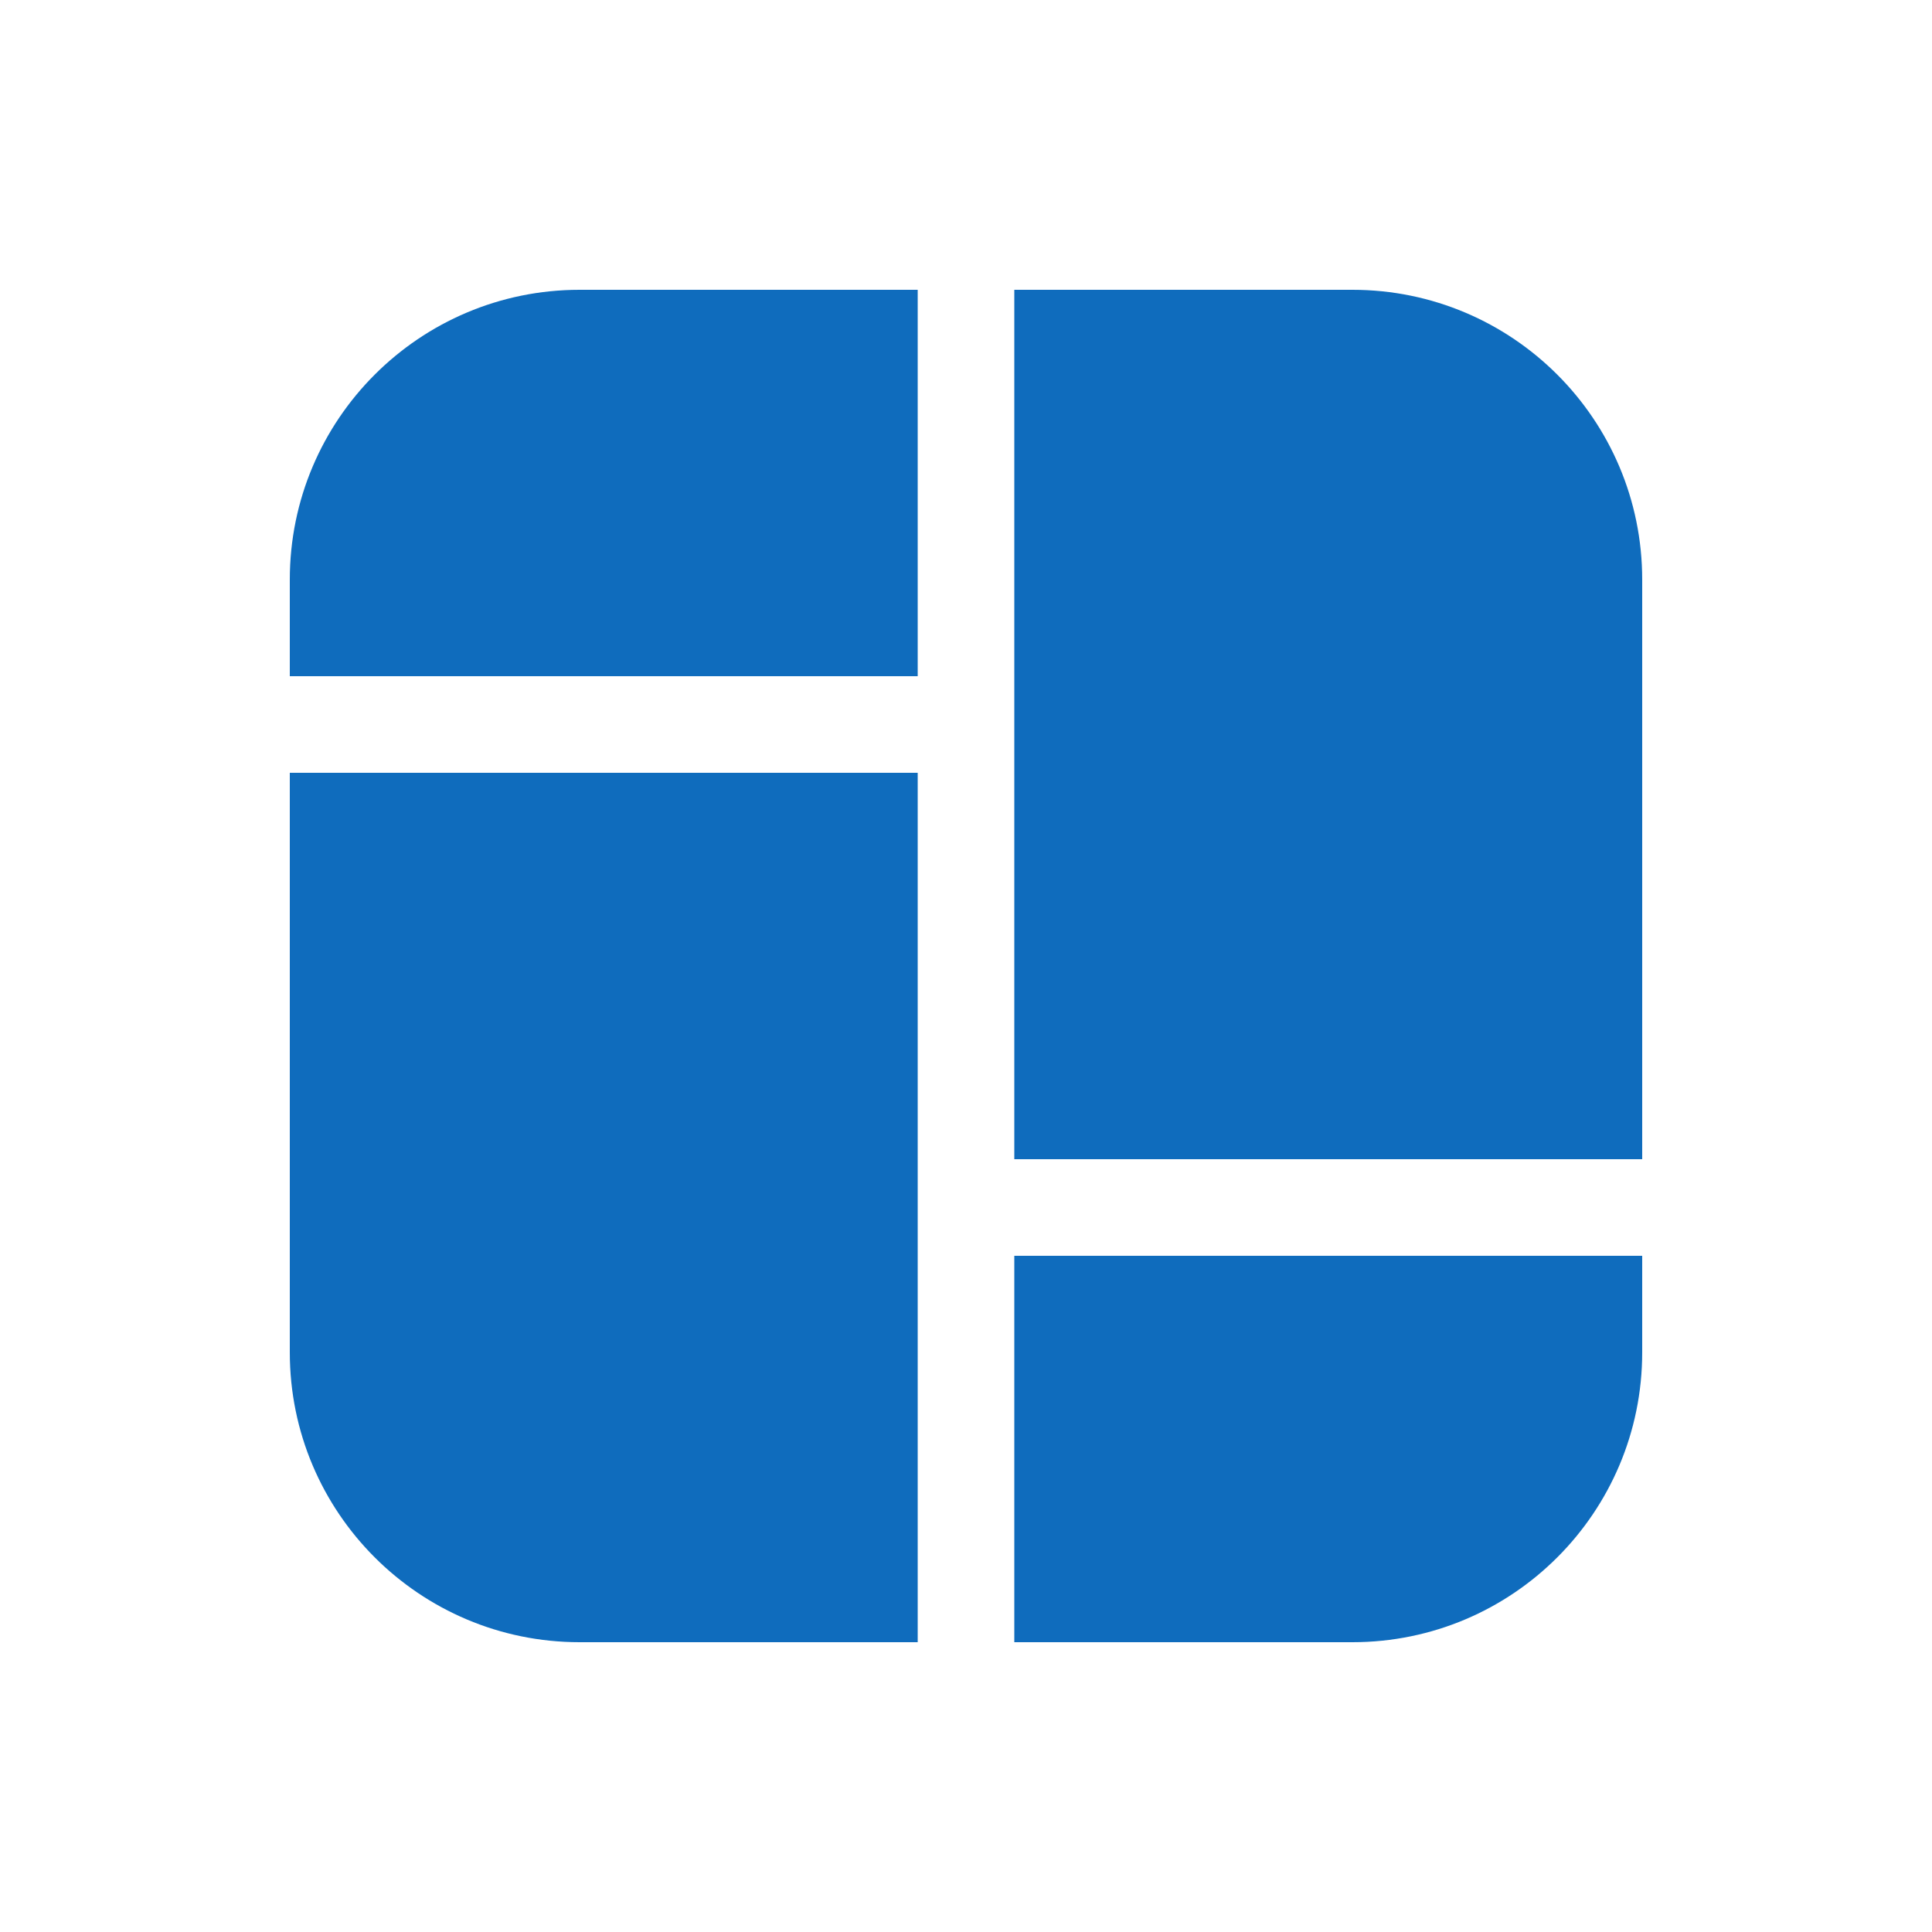<svg width="20" height="20" viewBox="0 0 20 20" fill="none" xmlns="http://www.w3.org/2000/svg">
<path d="M9.5 3V7H3V6C3 4.343 4.343 3 6 3H9.5ZM10.5 3V12H17V6C17 4.343 15.657 3 14 3H10.5ZM17 13H10.5V17H14C15.657 17 17 15.657 17 14V13ZM9.5 17V8H3V14C3 15.657 4.343 17 6 17H9.5Z" fill="#0F6CBD"/>
</svg>
